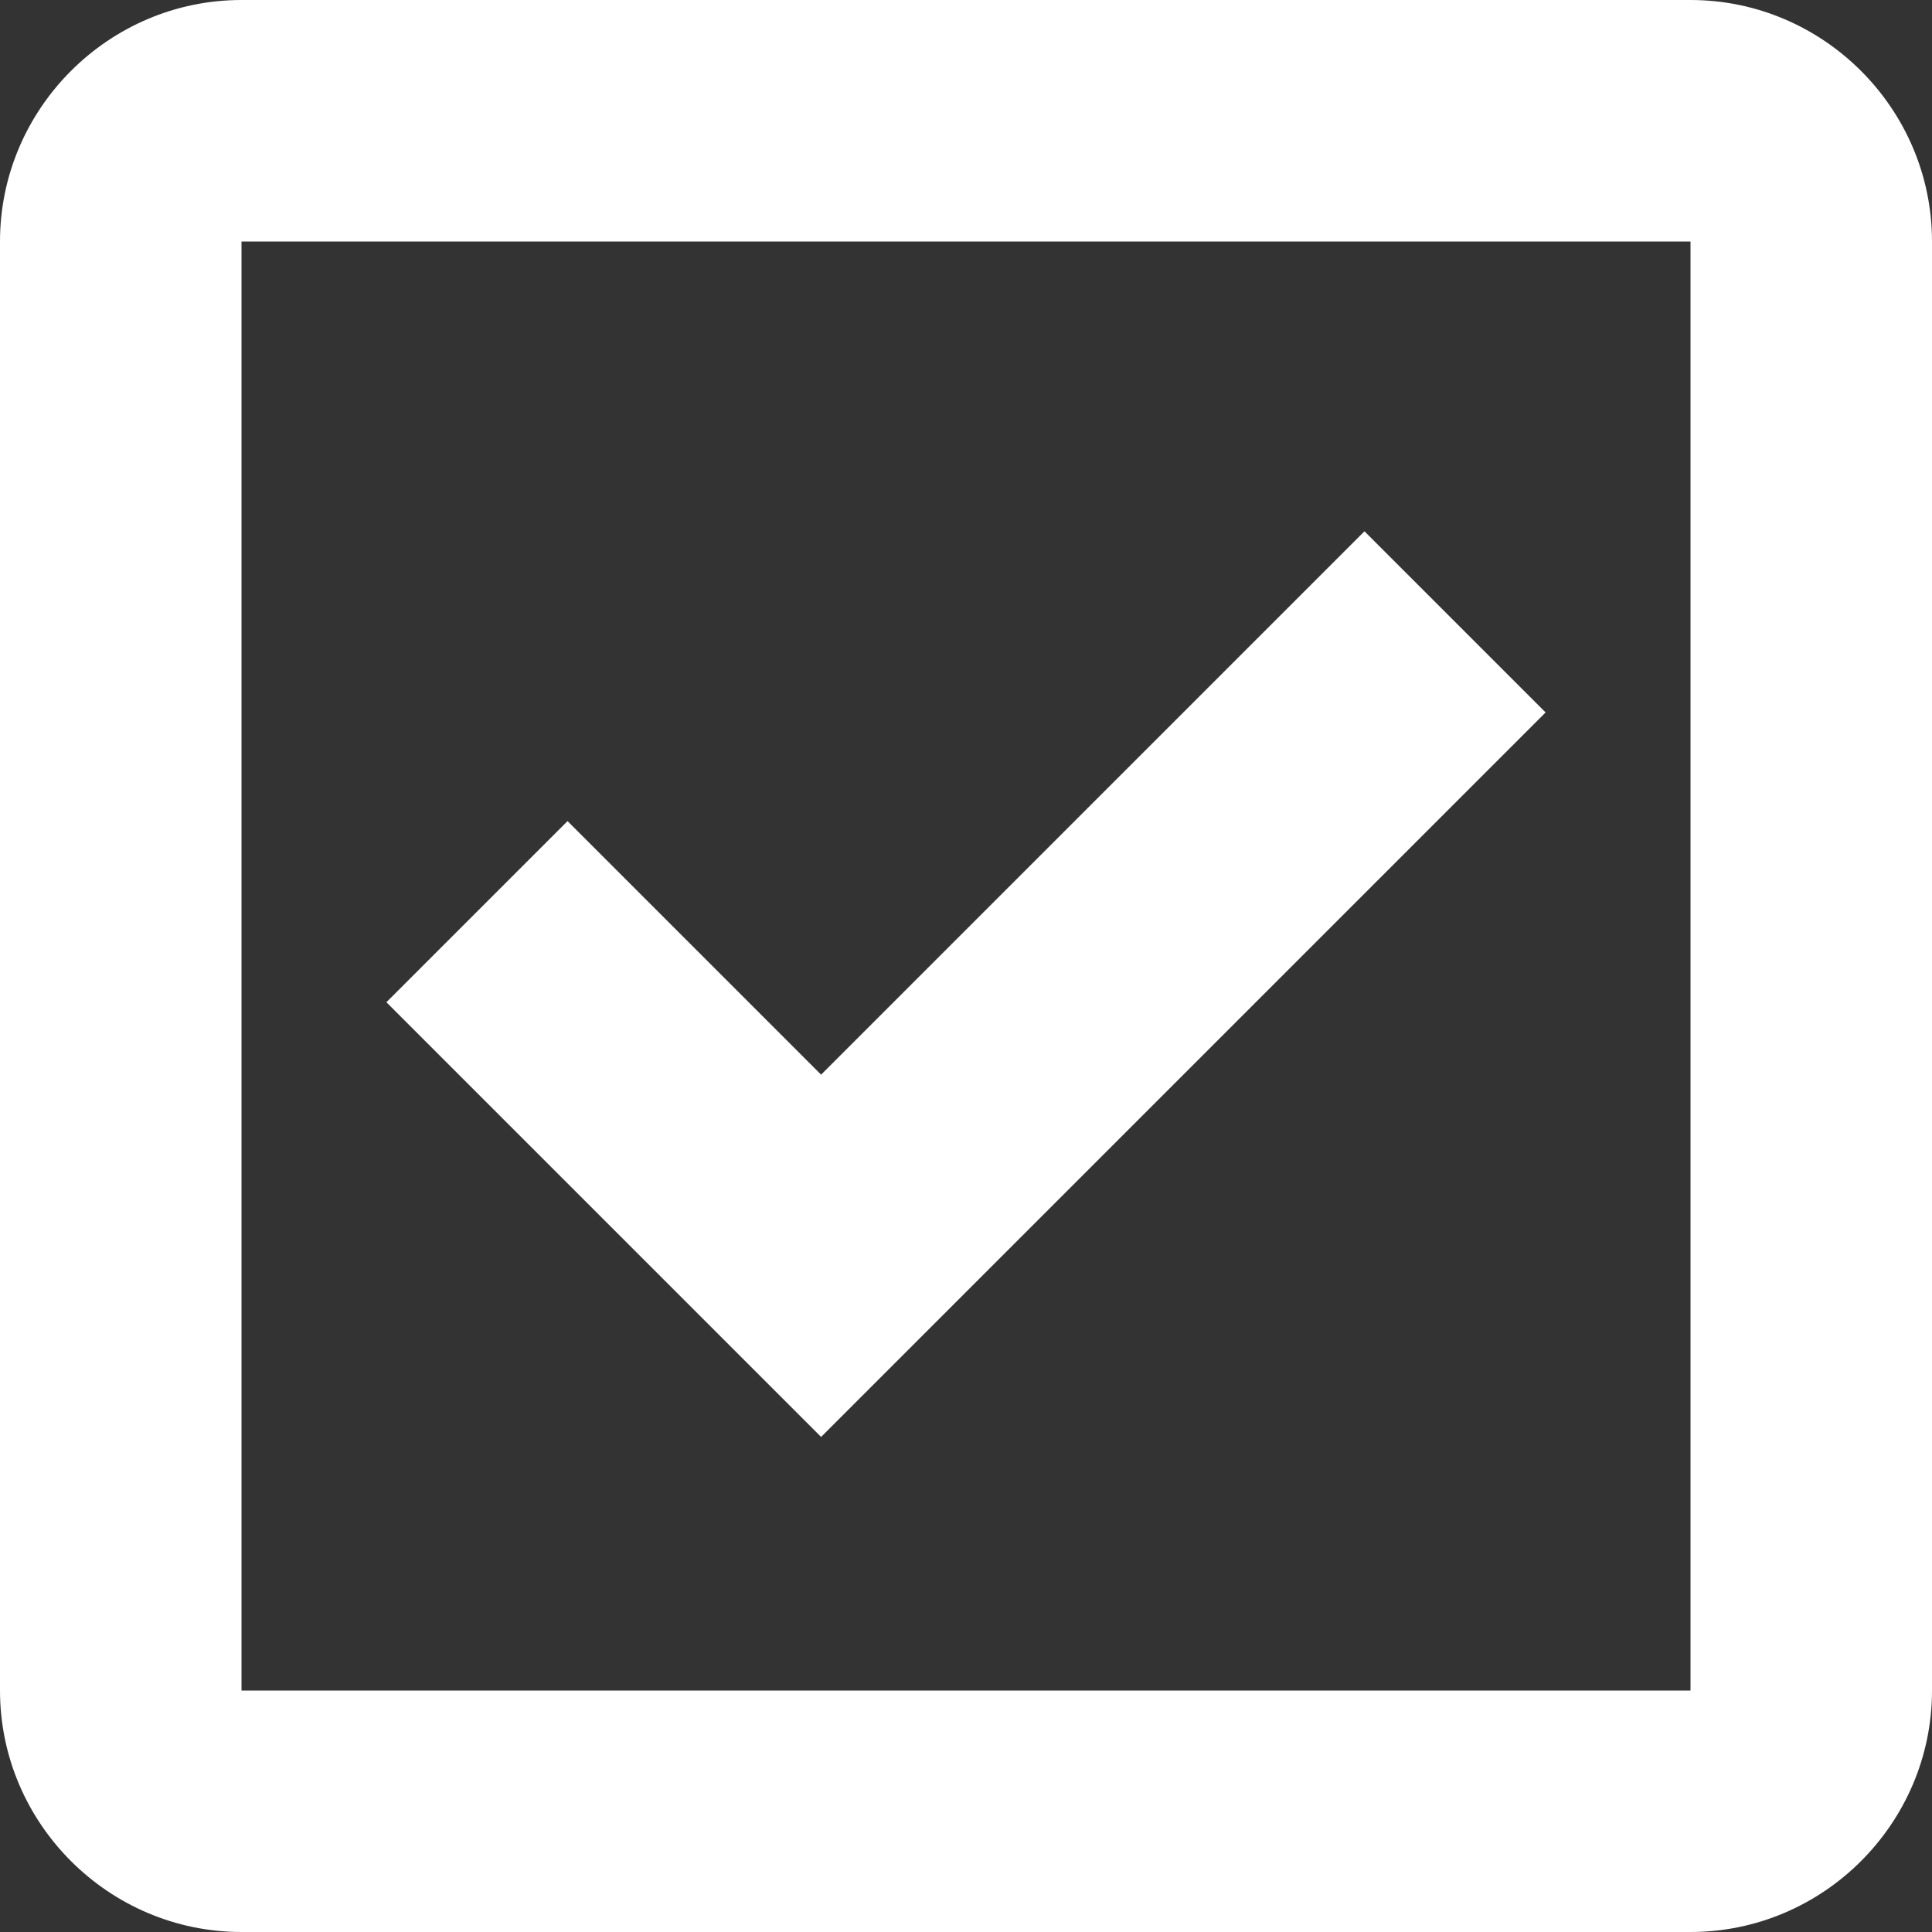 <svg width="20" height="20" viewBox="0 0 20 20" fill="none" xmlns="http://www.w3.org/2000/svg">
<rect x="0" y="0" width="20" height="20" fill="#333333" stroke="none"/>
<g clip-path="url(#clip0_178_150)">
<path d="M17.5 0H2.5C1.125 0 0 1.125 0 2.5V17.5C0 18.875 1.125 20 2.5 20H17.5C18.875 20 20 18.875 20 17.5V2.5C20 1.125 18.875 0 17.5 0ZM17.5 17.5H2.5V2.5H17.5V17.5Z" fill="white"/>
<path d="M14.125 5.5L8.5 11.125L5.875 8.5L4 10.375L8.5 14.875L16 7.375L14.125 5.5Z" fill="white"/>
</g>
<defs>
<clipPath id="clip0_178_150">
<rect width="20" height="20" fill="white"/>
</clipPath>
</defs>
</svg>
